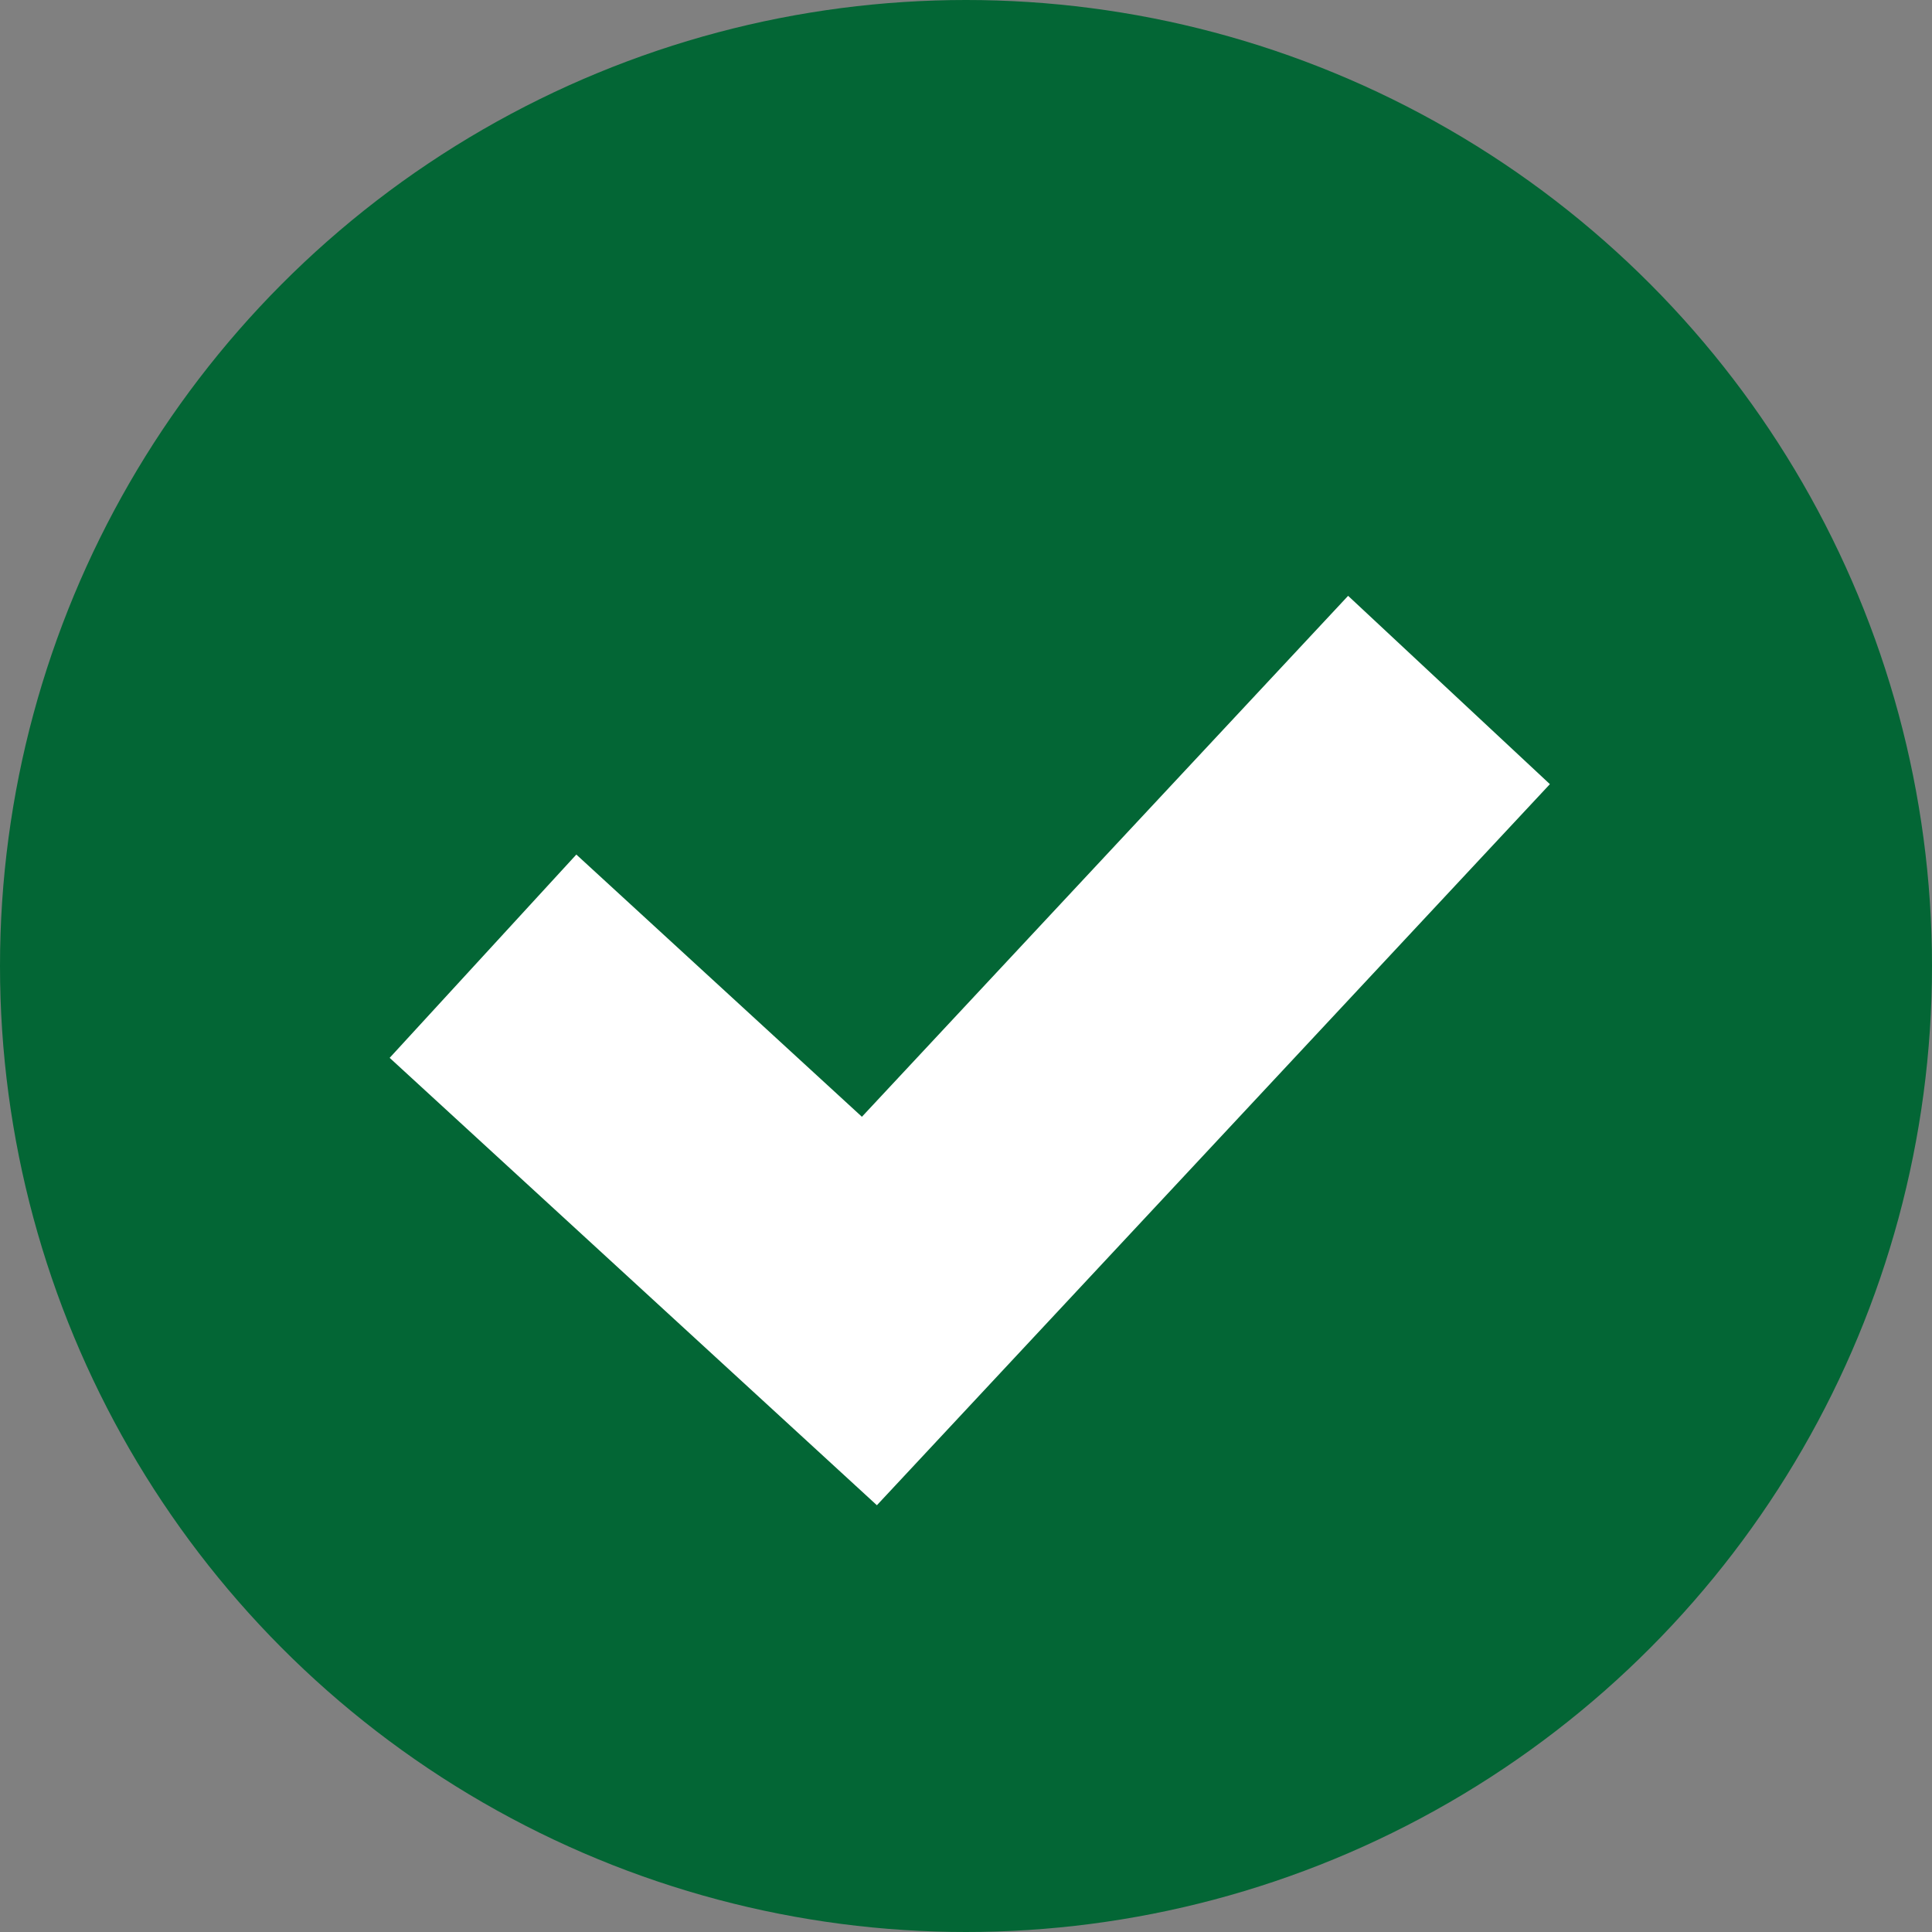 <svg width="14" height="14" viewBox="0 0 14 14" fill="none" xmlns="http://www.w3.org/2000/svg">
<rect x="0" y="0" width="14" height="14" fill="#808080" stroke="none"/>
<circle cx="7" cy="7" r="7" fill="#036635"/>
<path d="M3.5 6.929L6.3 9.5L10.5 5" stroke="white" stroke-width="2"/>
</svg>
